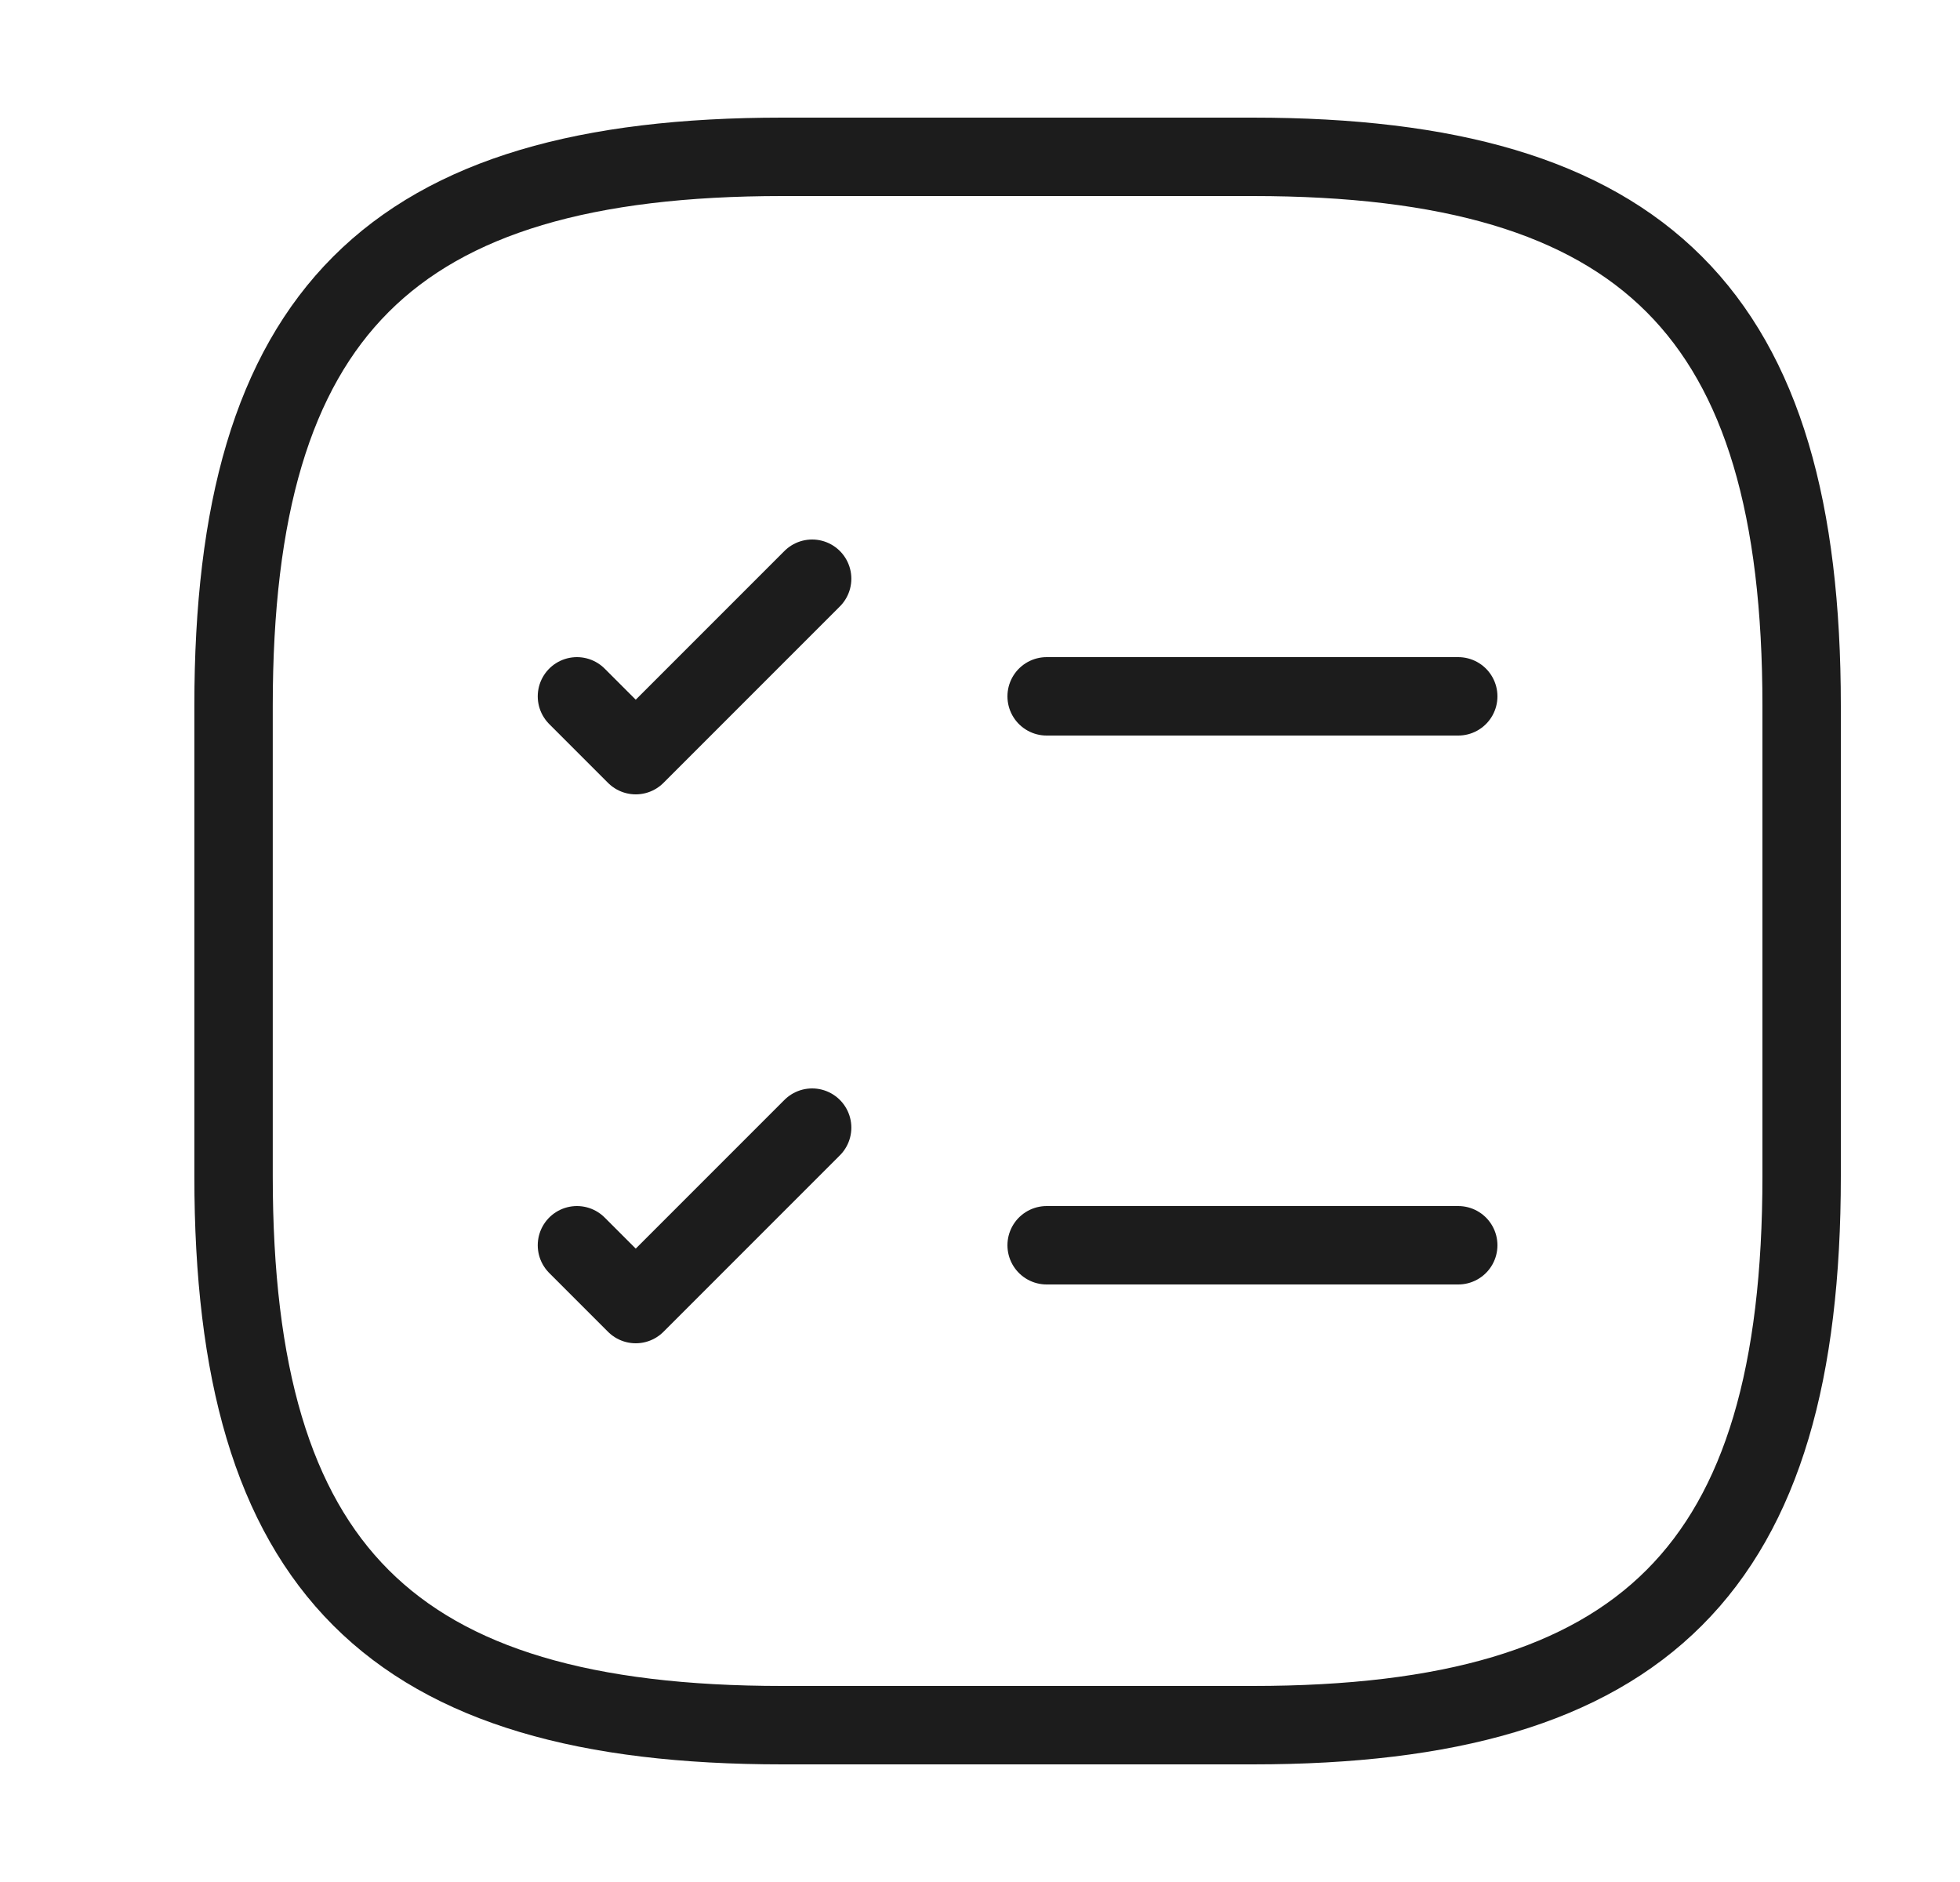 <svg width="25" height="24" viewBox="0 0 25 24" fill="none" xmlns="http://www.w3.org/2000/svg">
<g id="task-square">
<path id="Vector" d="M13.35 8.88H18.6" stroke="#1C1C1C" stroke-linecap="round" stroke-linejoin="round"/>
<path id="Vector_2" d="M7.359 8.88L8.109 9.63L10.359 7.38" stroke="#1C1C1C" stroke-linecap="round" stroke-linejoin="round"/>
<path id="Vector_3" d="M13.35 15.88H18.6" stroke="#1C1C1C" stroke-linecap="round" stroke-linejoin="round"/>
<path id="Vector_4" d="M7.359 15.88L8.109 16.63L10.359 14.38" stroke="#1C1C1C" stroke-linecap="round" stroke-linejoin="round"/>
<path id="Vector_5" d="M9.979 22H15.979C20.98 22 22.98 20 22.98 15V9C22.98 4 20.98 2 15.979 2H9.979C4.979 2 2.979 4 2.979 9V15C2.979 20 4.979 22 9.979 22Z" stroke="#1C1C1C" stroke-linecap="round" stroke-linejoin="round"/>
</g>
</svg>
